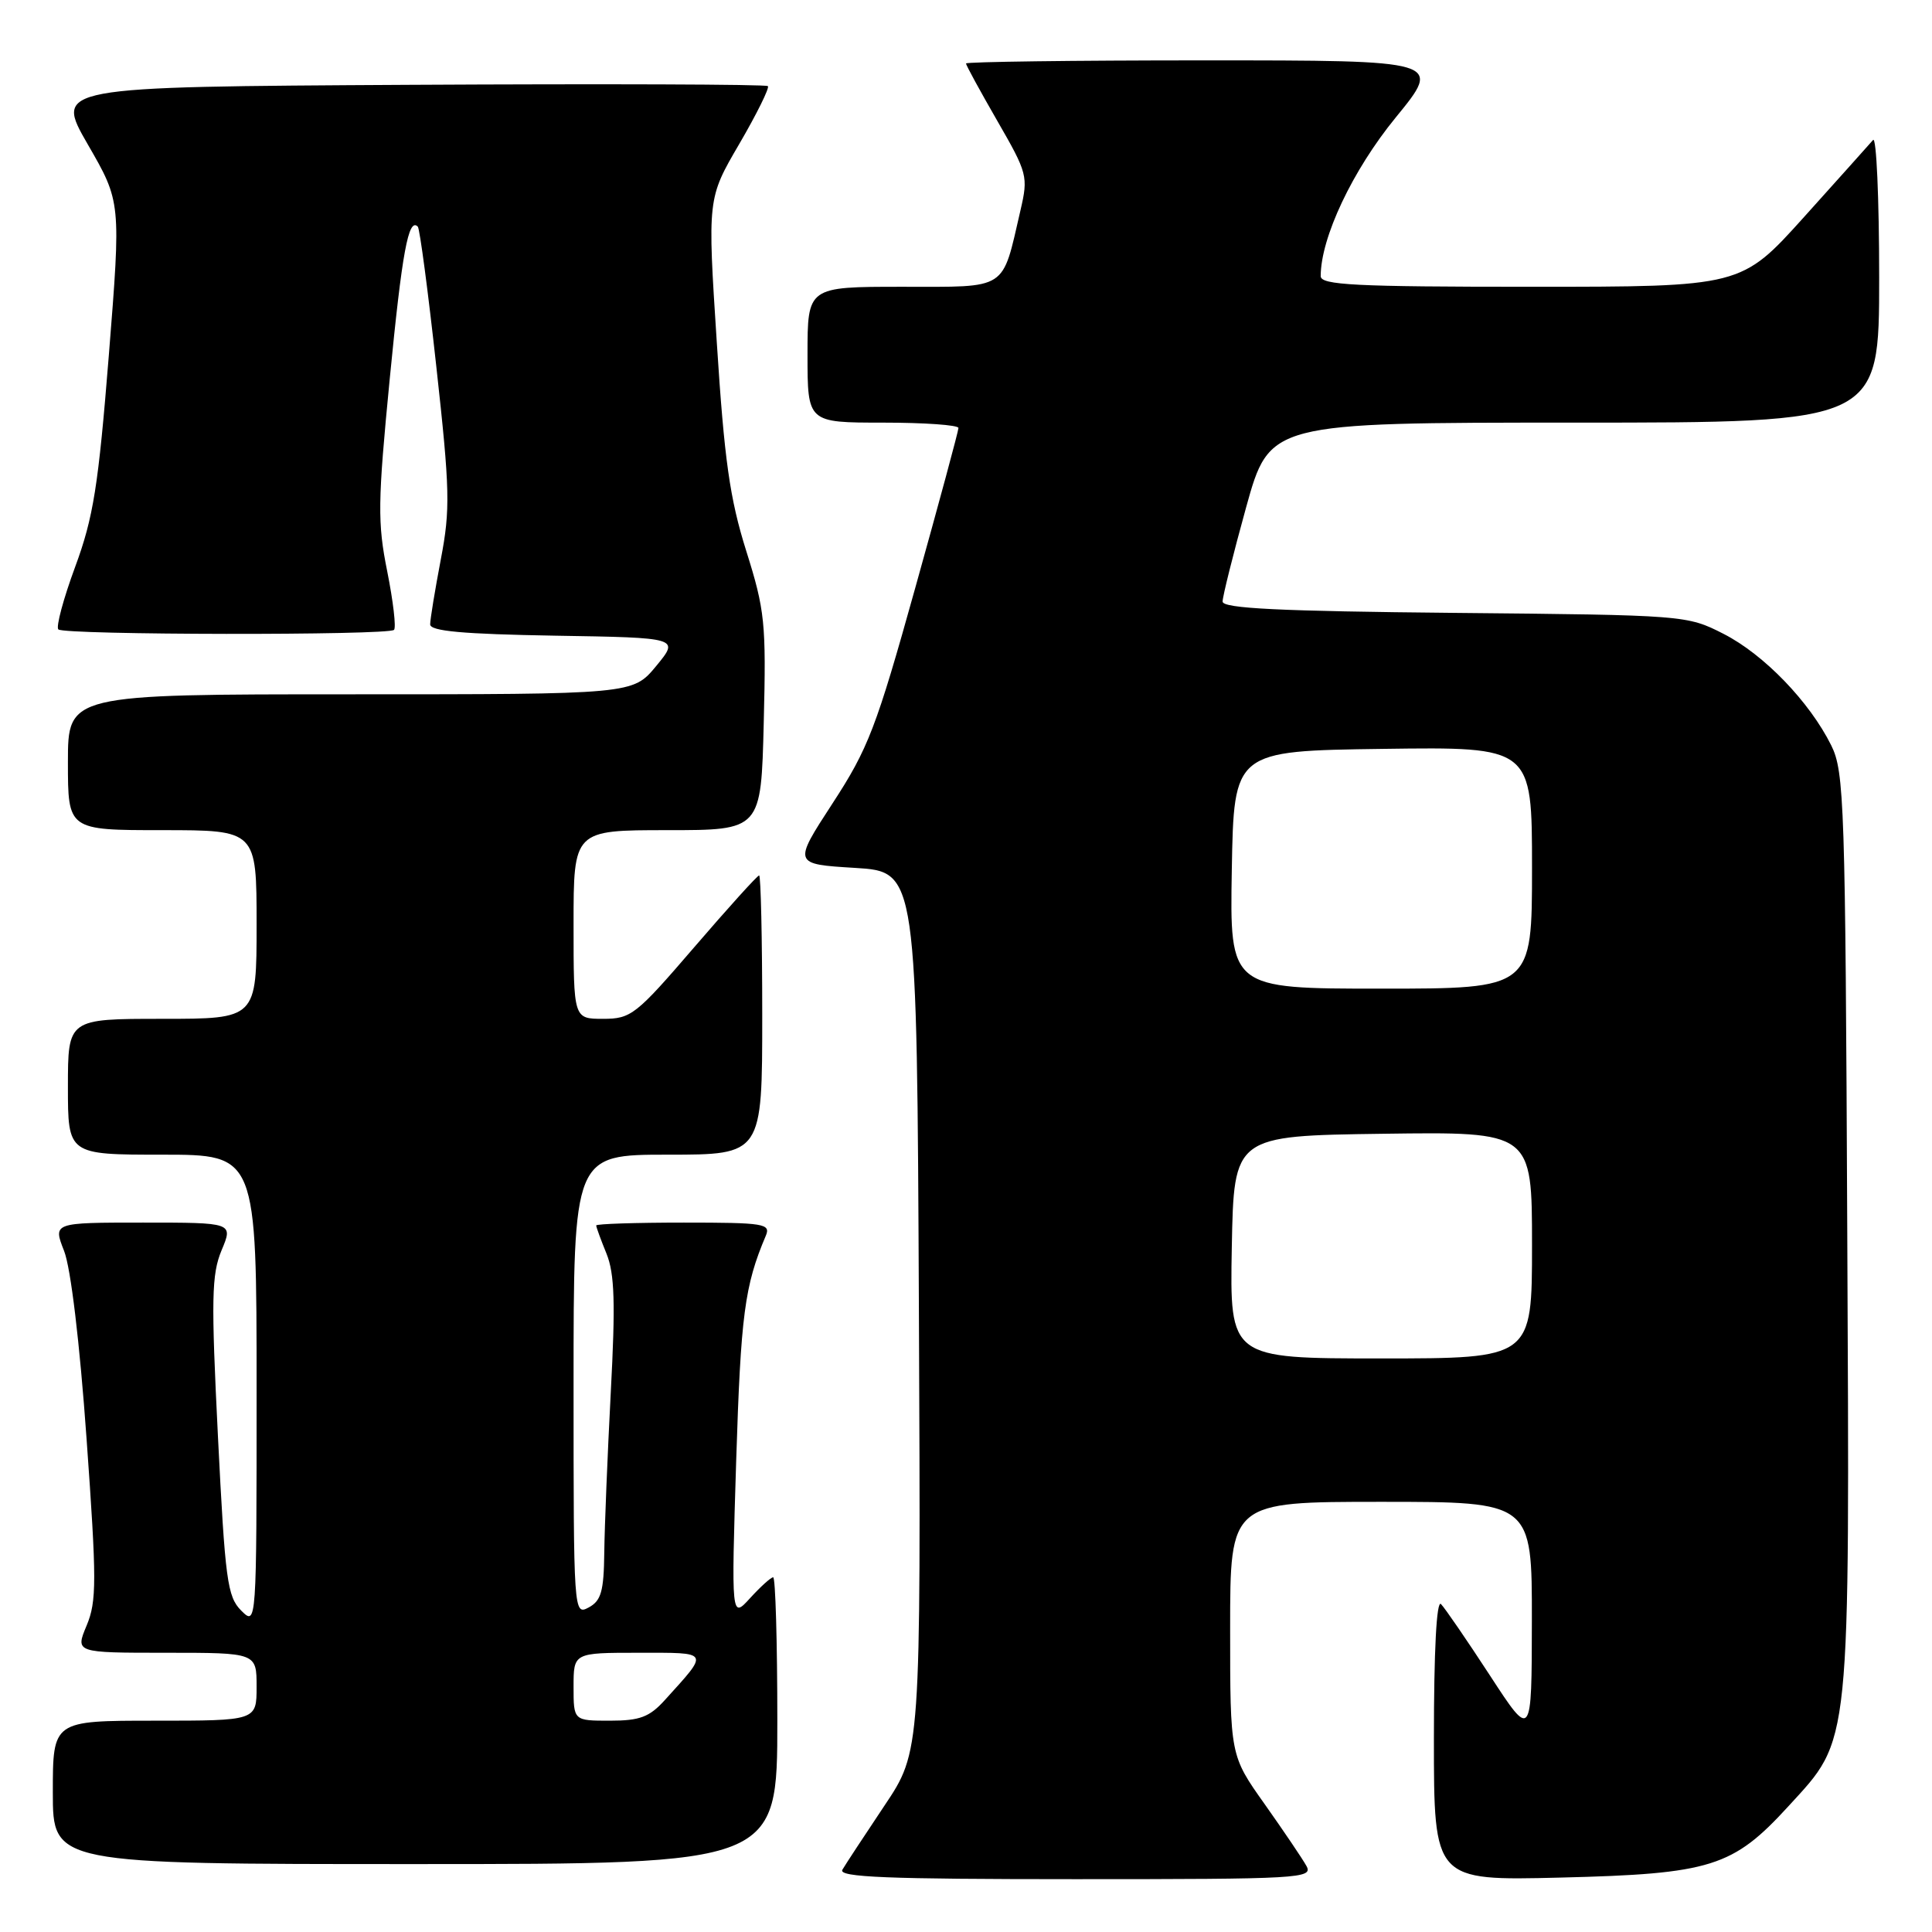 <?xml version="1.0" encoding="UTF-8" standalone="no"?>
<!DOCTYPE svg PUBLIC "-//W3C//DTD SVG 1.1//EN" "http://www.w3.org/Graphics/SVG/1.1/DTD/svg11.dtd" >
<svg xmlns="http://www.w3.org/2000/svg" xmlns:xlink="http://www.w3.org/1999/xlink" version="1.1" viewBox="0 0 256 256">
 <g >
 <path fill="currentColor"
d=" M 173.11 247.25 C 172.58 246.29 170.08 242.60 167.57 239.05 C 163.00 232.61 163.00 232.61 163.00 215.80 C 163.00 199.00 163.00 199.00 183.00 199.00 C 203.00 199.00 203.00 199.00 202.98 214.75 C 202.96 230.50 202.96 230.50 197.42 222.00 C 194.37 217.32 191.45 213.07 190.94 212.55 C 190.35 211.96 190.00 218.71 190.00 230.40 C 190.00 249.20 190.00 249.20 206.75 248.79 C 226.72 248.30 229.61 247.39 236.99 239.32 C 245.31 230.22 245.09 232.37 244.77 162.92 C 244.52 106.43 244.38 102.26 242.65 98.77 C 239.77 92.98 233.73 86.72 228.38 83.99 C 223.54 81.52 223.27 81.50 192.75 81.21 C 169.53 80.99 162.00 80.62 162.00 79.71 C 162.00 79.04 163.40 73.44 165.11 67.25 C 168.23 56.00 168.23 56.00 208.61 56.00 C 249.00 56.00 249.00 56.00 249.00 36.80 C 249.00 26.24 248.63 18.03 248.19 18.55 C 247.74 19.07 243.63 23.66 239.05 28.75 C 230.72 38.00 230.72 38.00 202.86 38.00 C 179.54 38.00 175.00 37.77 175.00 36.59 C 175.00 31.49 179.21 22.58 184.93 15.58 C 191.13 8.00 191.13 8.00 159.56 8.00 C 142.20 8.00 128.00 8.19 128.00 8.41 C 128.00 8.64 129.87 12.06 132.15 16.02 C 136.15 22.96 136.26 23.37 135.22 27.86 C 132.73 38.61 133.68 38.00 119.52 38.00 C 107.00 38.00 107.00 38.00 107.00 47.00 C 107.00 56.00 107.00 56.00 117.00 56.00 C 122.50 56.00 127.00 56.32 127.00 56.71 C 127.00 57.10 124.42 66.64 121.27 77.92 C 116.10 96.45 115.05 99.19 110.31 106.46 C 105.08 114.50 105.08 114.50 113.29 115.00 C 121.50 115.50 121.50 115.50 121.76 173.78 C 122.02 232.07 122.02 232.07 117.18 239.28 C 114.53 243.25 112.02 247.06 111.62 247.75 C 111.04 248.74 117.48 249.00 142.48 249.00 C 172.27 249.00 174.02 248.90 173.11 247.25 Z  M 103.00 228.00 C 103.00 217.55 102.75 209.00 102.45 209.00 C 102.15 209.00 100.78 210.24 99.40 211.75 C 96.90 214.50 96.90 214.50 97.55 193.50 C 98.16 174.22 98.66 170.37 101.47 163.75 C 102.15 162.14 101.28 162.00 90.61 162.00 C 84.22 162.00 79.00 162.17 79.00 162.38 C 79.00 162.59 79.61 164.27 80.37 166.13 C 81.44 168.79 81.56 172.67 80.93 184.50 C 80.50 192.75 80.11 202.30 80.07 205.71 C 80.01 210.86 79.66 212.11 78.00 213.00 C 76.02 214.06 76.00 213.76 76.00 183.54 C 76.00 153.00 76.00 153.00 88.50 153.00 C 101.00 153.00 101.00 153.00 101.00 134.50 C 101.00 124.33 100.81 116.00 100.59 116.00 C 100.36 116.00 96.49 120.28 92.00 125.50 C 84.27 134.49 83.62 135.00 79.91 135.00 C 76.00 135.00 76.00 135.00 76.00 122.50 C 76.00 110.00 76.00 110.00 88.42 110.00 C 100.85 110.00 100.85 110.00 101.20 95.75 C 101.53 82.54 101.36 80.88 98.88 73.00 C 96.70 66.06 95.98 60.99 94.98 45.39 C 93.74 26.29 93.74 26.29 97.96 19.07 C 100.28 15.09 101.98 11.65 101.75 11.41 C 101.51 11.17 80.14 11.10 54.27 11.24 C 7.23 11.50 7.23 11.50 11.63 19.13 C 16.04 26.76 16.04 26.76 14.42 47.09 C 13.03 64.44 12.38 68.55 9.96 75.11 C 8.40 79.33 7.40 83.06 7.73 83.40 C 8.48 84.15 51.46 84.21 52.21 83.46 C 52.51 83.16 52.10 79.67 51.31 75.71 C 50.01 69.26 50.05 66.57 51.64 50.22 C 53.28 33.38 54.12 28.79 55.36 30.03 C 55.62 30.29 56.73 38.66 57.82 48.62 C 59.62 64.95 59.68 67.48 58.41 74.12 C 57.64 78.18 57.00 82.05 57.00 82.73 C 57.00 83.63 61.29 84.02 73.52 84.23 C 90.04 84.50 90.04 84.50 86.95 88.25 C 83.85 92.00 83.85 92.00 46.43 92.00 C 9.00 92.00 9.00 92.00 9.00 101.00 C 9.00 110.00 9.00 110.00 21.50 110.00 C 34.00 110.00 34.00 110.00 34.00 122.50 C 34.00 135.00 34.00 135.00 21.50 135.00 C 9.00 135.00 9.00 135.00 9.00 144.00 C 9.00 153.00 9.00 153.00 21.50 153.00 C 34.00 153.00 34.00 153.00 34.00 184.22 C 34.00 215.44 34.00 215.44 31.96 213.41 C 30.12 211.57 29.83 209.37 28.88 190.36 C 27.97 172.11 28.03 168.87 29.36 165.67 C 30.90 162.00 30.90 162.00 18.96 162.00 C 7.02 162.00 7.02 162.00 8.49 165.75 C 9.38 168.01 10.56 177.88 11.47 190.64 C 12.82 209.48 12.82 212.18 11.48 215.39 C 9.97 219.00 9.97 219.00 21.99 219.00 C 34.00 219.00 34.00 219.00 34.00 223.50 C 34.00 228.00 34.00 228.00 20.50 228.00 C 7.00 228.00 7.00 228.00 7.00 237.50 C 7.00 247.00 7.00 247.00 55.00 247.00 C 103.00 247.00 103.00 247.00 103.00 228.00 Z  M 163.22 165.25 C 163.50 150.50 163.50 150.50 183.25 150.23 C 203.00 149.96 203.00 149.96 203.00 164.98 C 203.00 180.00 203.00 180.00 182.97 180.00 C 162.95 180.00 162.95 180.00 163.22 165.25 Z  M 163.22 115.25 C 163.50 99.50 163.50 99.50 183.25 99.23 C 203.00 98.96 203.00 98.96 203.00 114.98 C 203.00 131.00 203.00 131.00 182.97 131.00 C 162.95 131.00 162.95 131.00 163.22 115.25 Z  M 76.00 223.50 C 76.00 219.00 76.00 219.00 84.62 219.00 C 94.16 219.00 94.01 218.73 88.11 225.25 C 86.06 227.52 84.79 228.00 80.81 228.00 C 76.00 228.00 76.00 228.00 76.00 223.50 Z "/>
</g>
</svg>